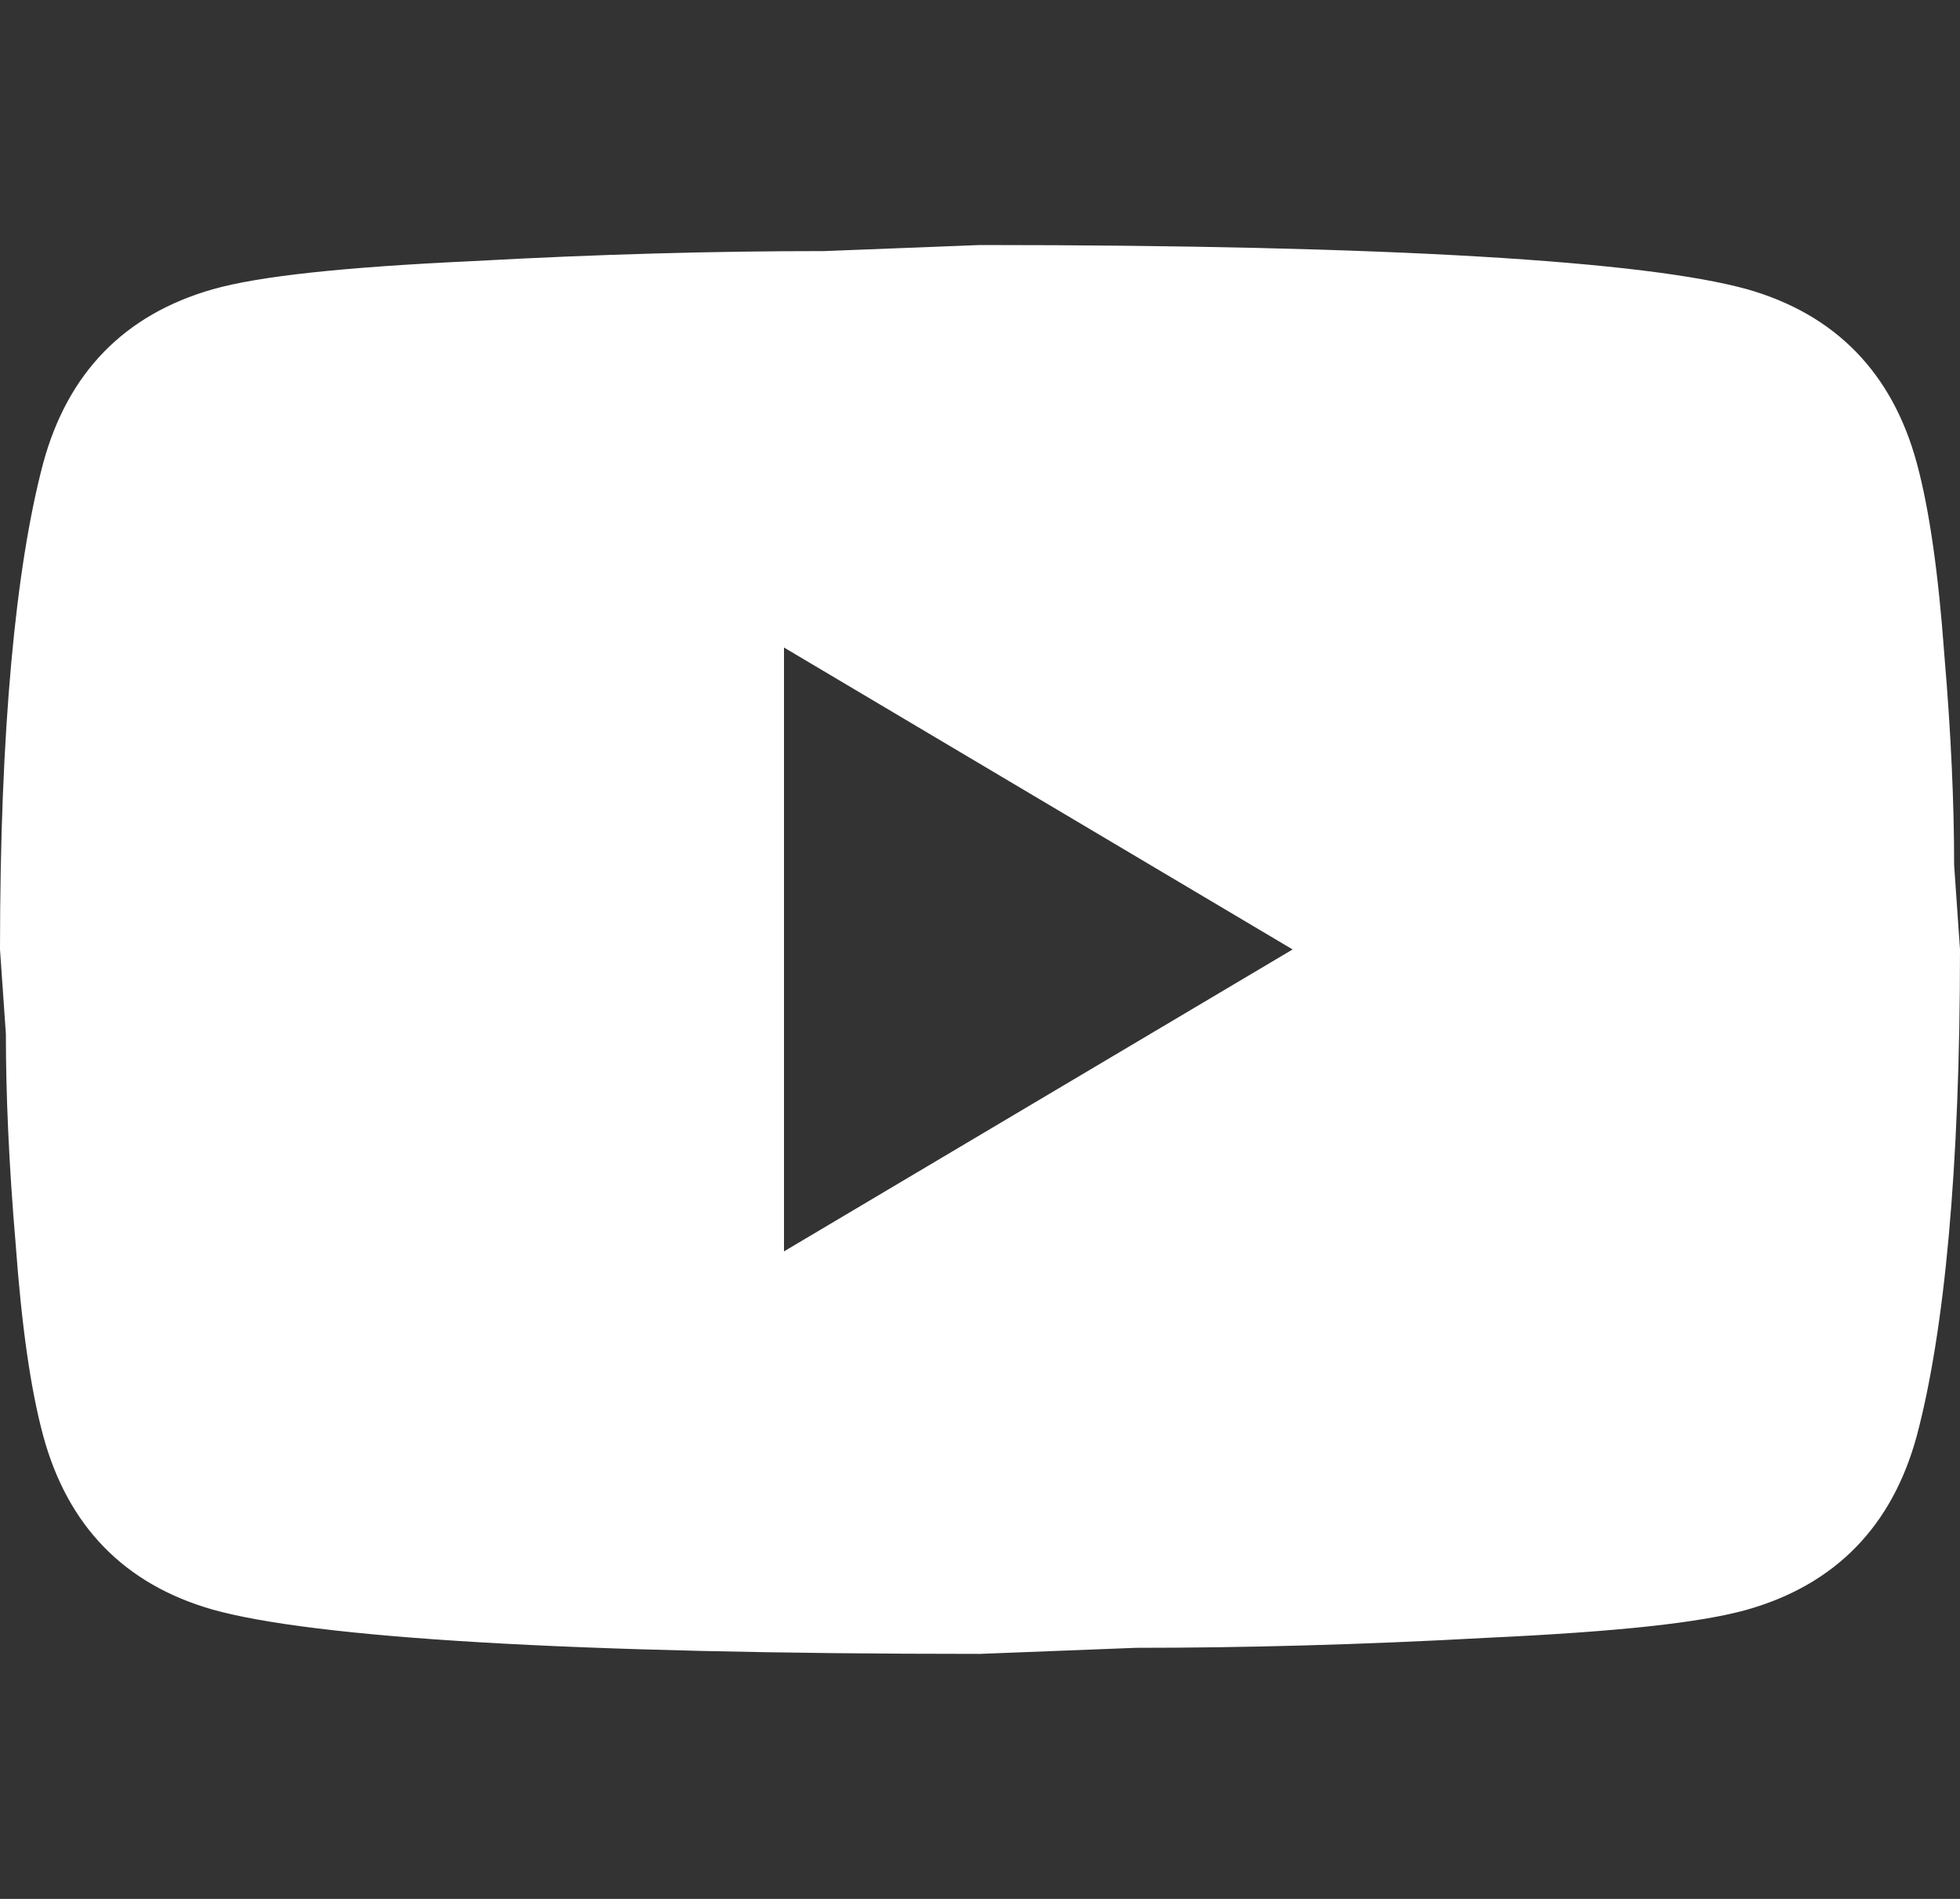<svg width="32" height="31" viewBox="0 0 32 31" fill="none" xmlns="http://www.w3.org/2000/svg">
<rect x="0" y="0" width="32" height="31" fill="#333333" stroke="none"/>
<path d="M12.8 20.429L21.104 15.5L12.8 10.571V20.429ZM31.296 7.565C31.504 8.337 31.648 9.372 31.744 10.686C31.856 12.001 31.904 13.134 31.904 14.12L32 15.5C32 19.098 31.744 21.743 31.296 23.435C30.896 24.914 29.968 25.866 28.528 26.277C27.776 26.491 26.4 26.639 24.288 26.737C22.208 26.852 20.304 26.901 18.544 26.901L16 27C9.296 27 5.12 26.737 3.472 26.277C2.032 25.866 1.104 24.914 0.704 23.435C0.496 22.663 0.352 21.628 0.256 20.314C0.144 18.999 0.096 17.866 0.096 16.88L0 15.5C0 11.902 0.256 9.257 0.704 7.565C1.104 6.086 2.032 5.134 3.472 4.723C4.224 4.509 5.6 4.361 7.712 4.263C9.792 4.148 11.696 4.099 13.456 4.099L16 4C22.704 4 26.88 4.263 28.528 4.723C29.968 5.134 30.896 6.086 31.296 7.565Z" fill="white"/>
</svg>
